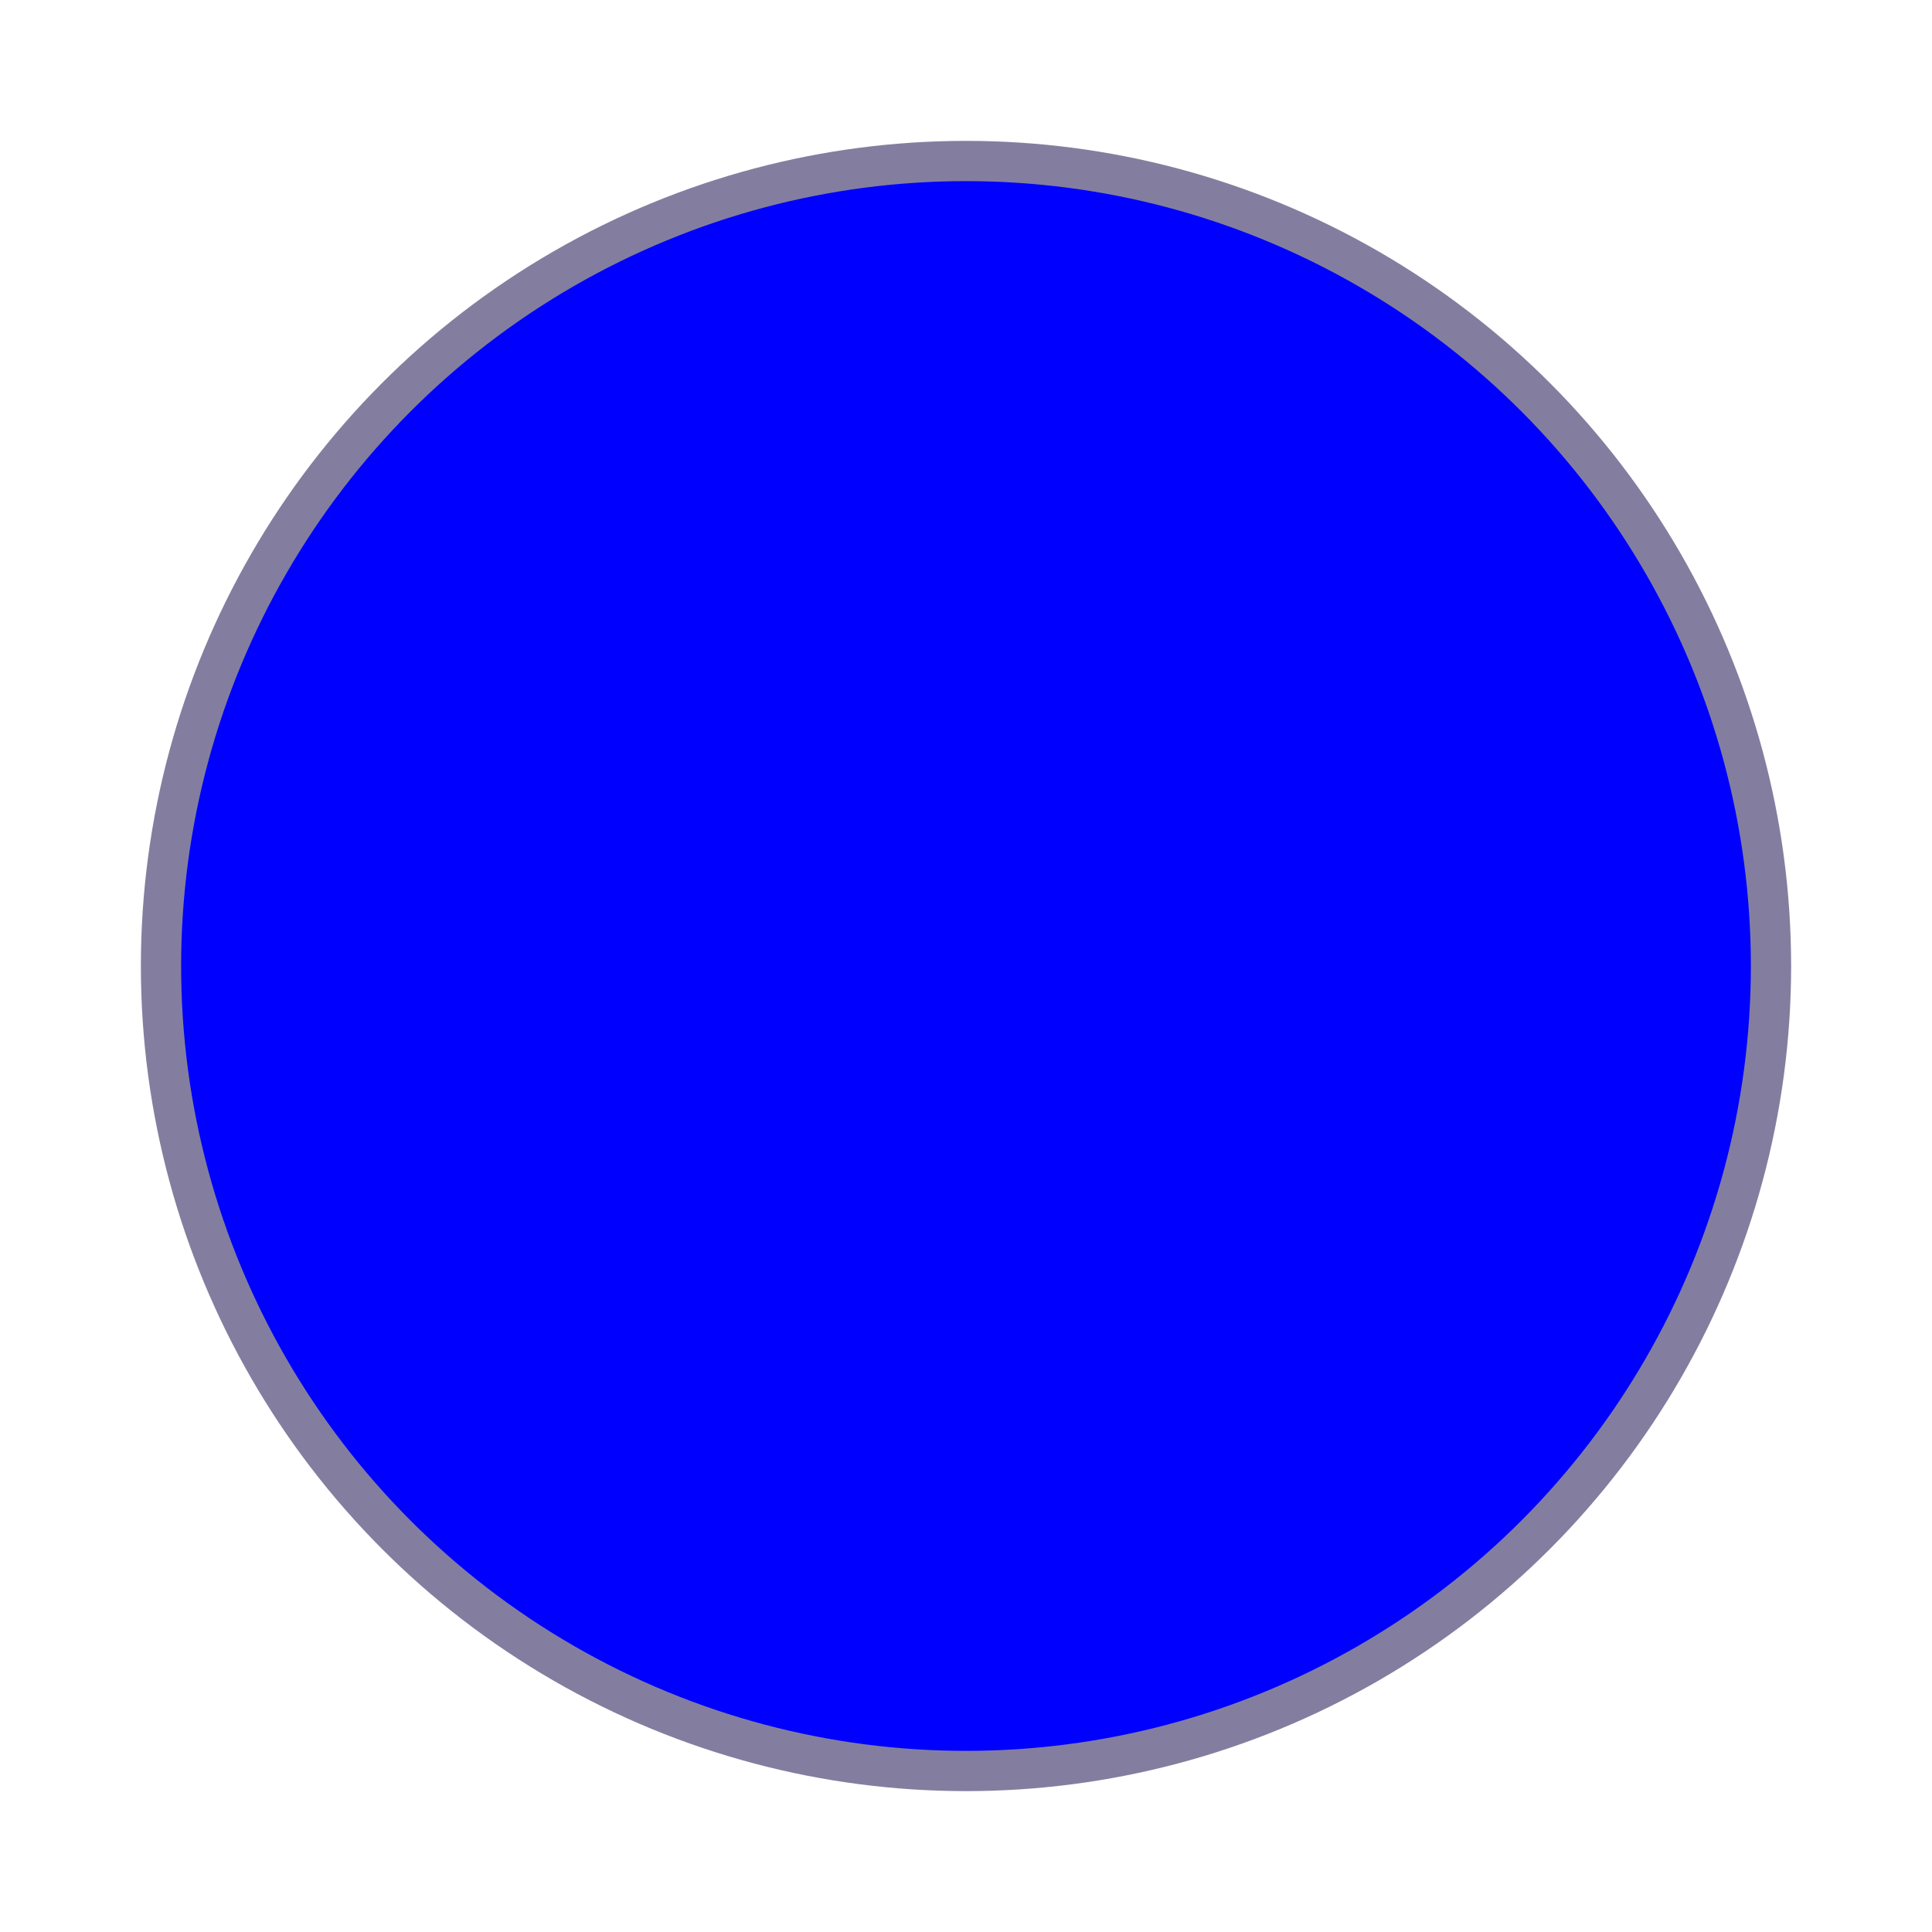 <svg xmlns="http://www.w3.org/2000/svg" width="10" height="10" viewBox="0 0 24 24" fill="blue" stroke="#837E9F" stroke-width="0.5" stroke-linecap="round" stroke-linejoin="round" class="feather feather-globe"><circle cx="12" cy="12" r="10"></circle></svg>